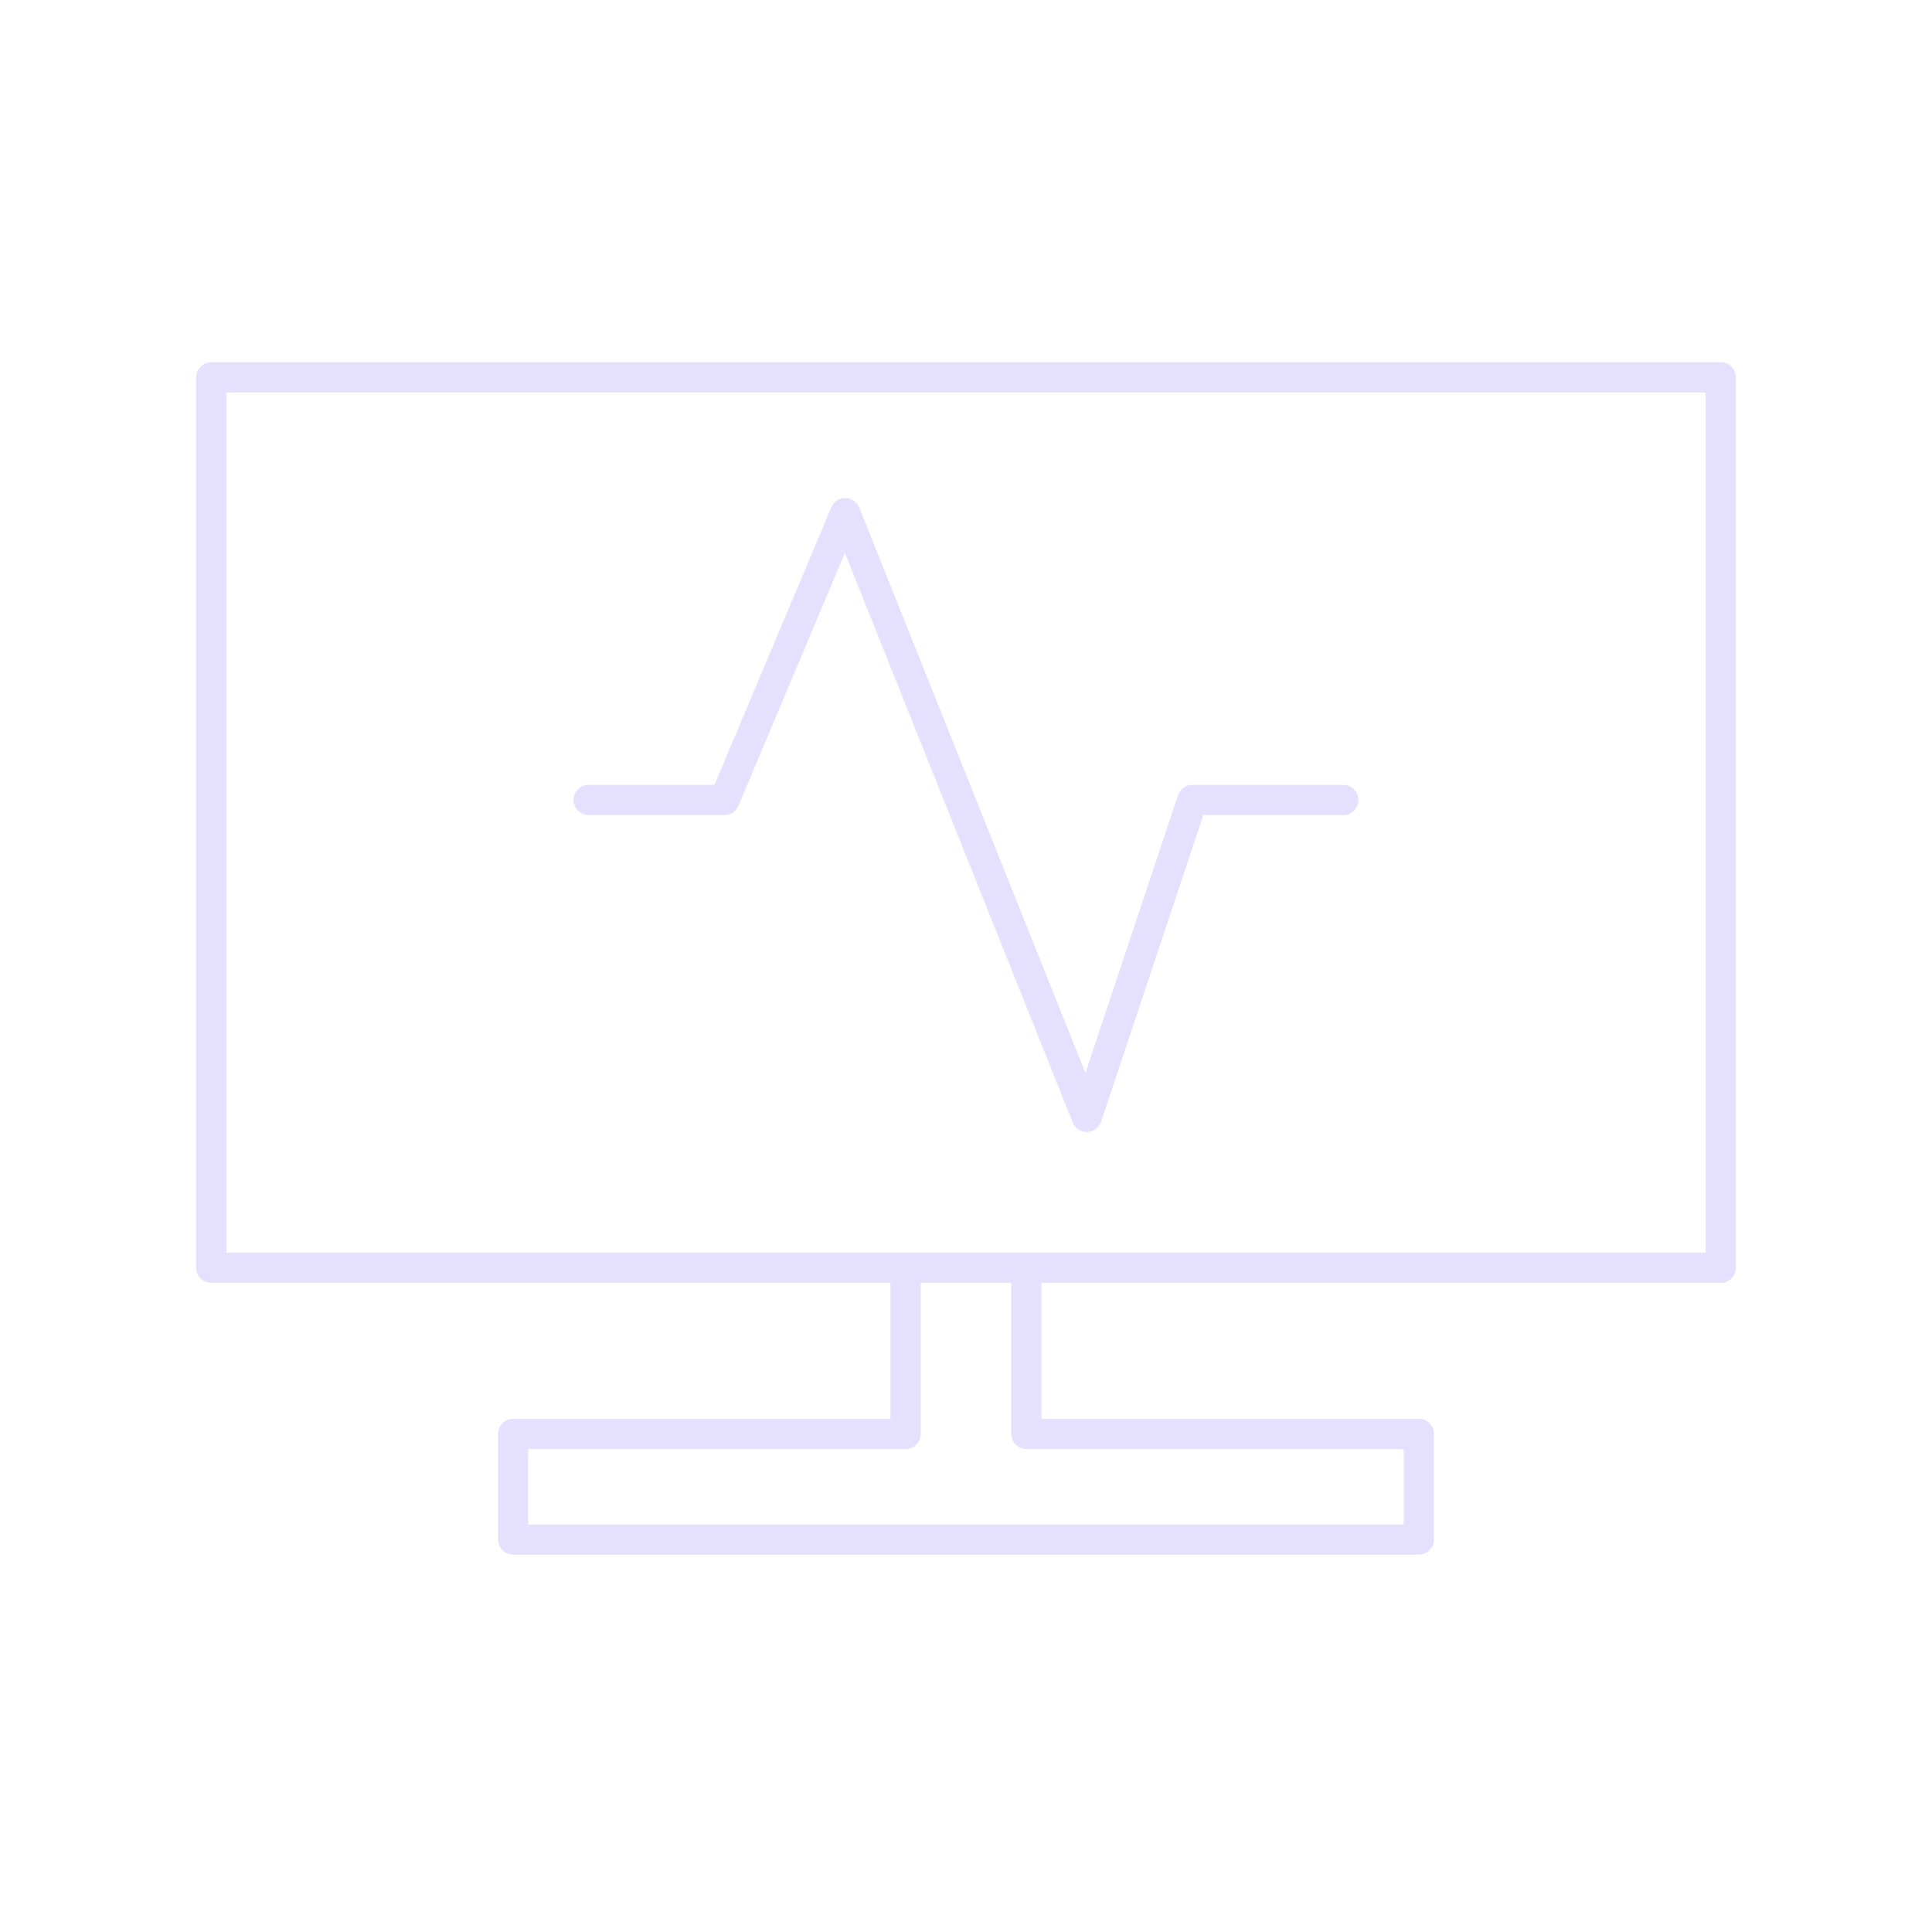<svg xmlns="http://www.w3.org/2000/svg" viewBox="0 0 128 128" fill="none" stroke="#E6E0FF" stroke-width="2" stroke-linecap="round" stroke-linejoin="round"><path d="m39 53h9l8-19 16 40 7-21h10M60 84V95H34v7H94V95H68V84Zm54-59H14V84H114Z" /></svg>